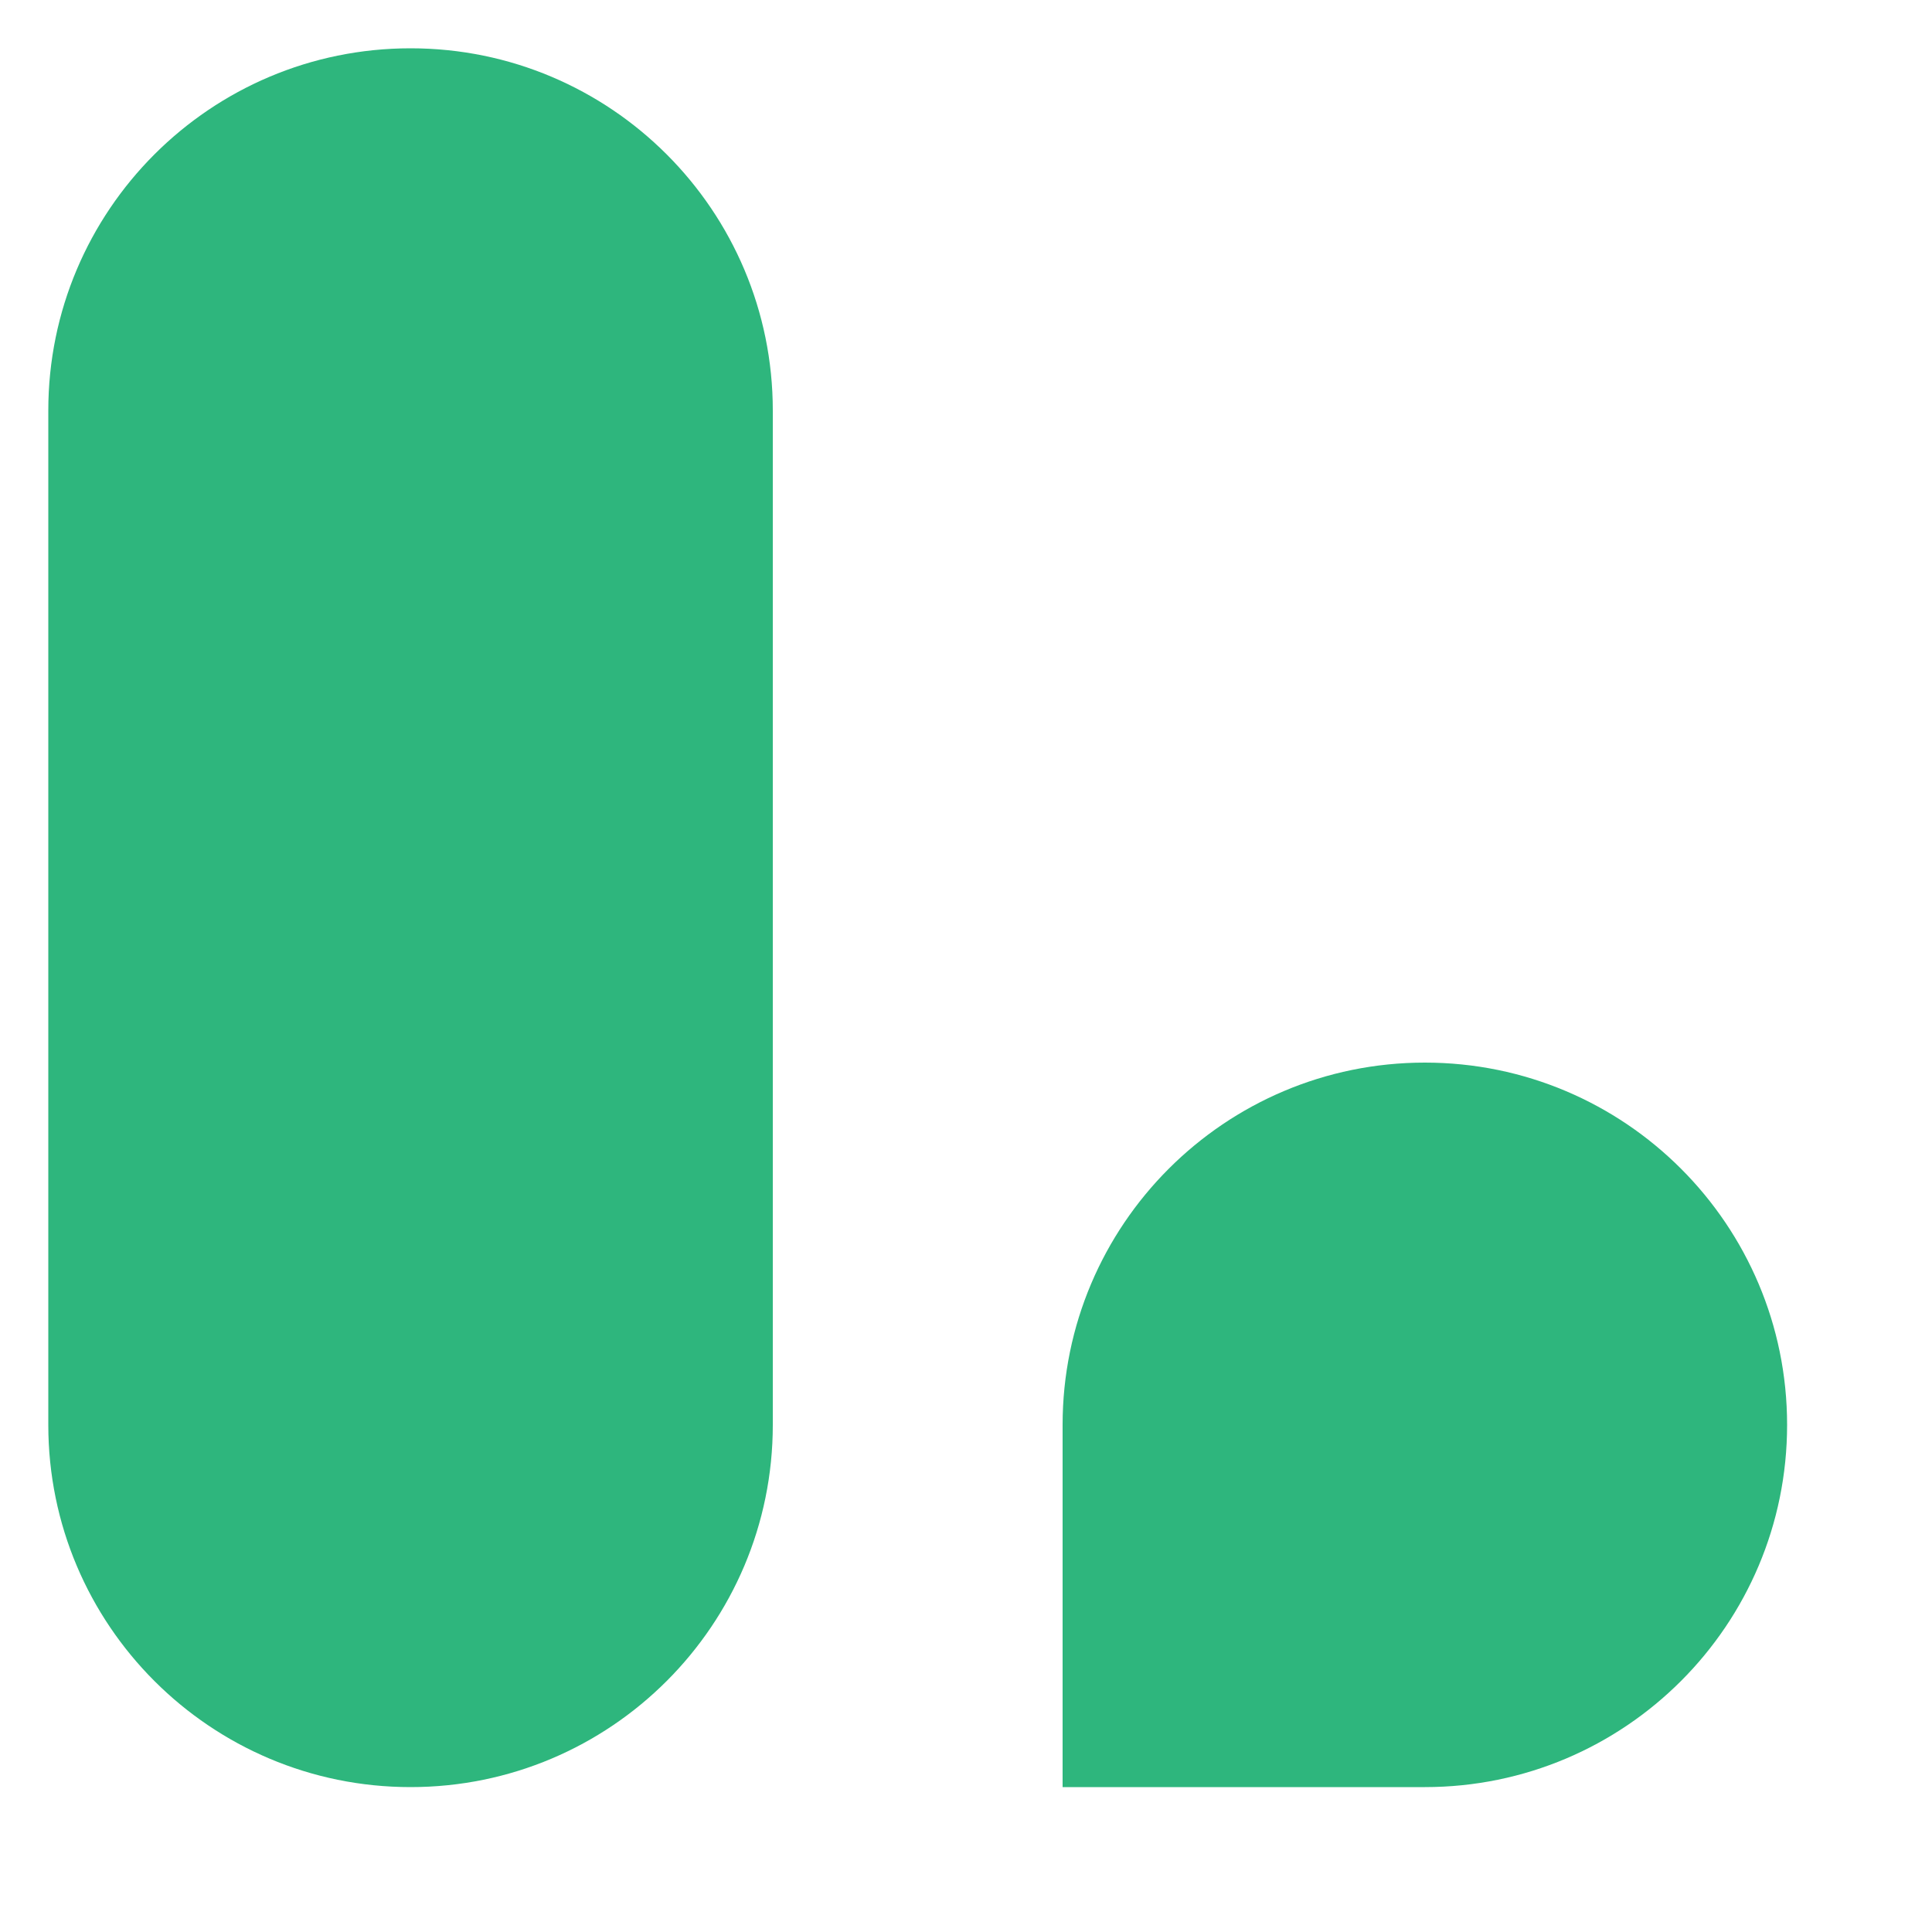 <svg width="10" height="10" viewBox="0 0 10 10" fill="none" xmlns="http://www.w3.org/2000/svg">
<path d="M7.375 9.25C8.411 9.25 9.25 8.41 9.25 7.375C9.25 6.34 8.411 5.5 7.375 5.5C6.34 5.5 5.5 6.34 5.5 7.375V9.25H7.375ZM2.125 9.25C3.161 9.25 4 8.41 4 7.375V2.125C4 1.09 3.161 0.25 2.125 0.25C1.089 0.25 0.25 1.09 0.25 2.125V7.375C0.25 8.41 1.089 9.25 2.125 9.25Z" fill="#2EB67D"/>
</svg>
